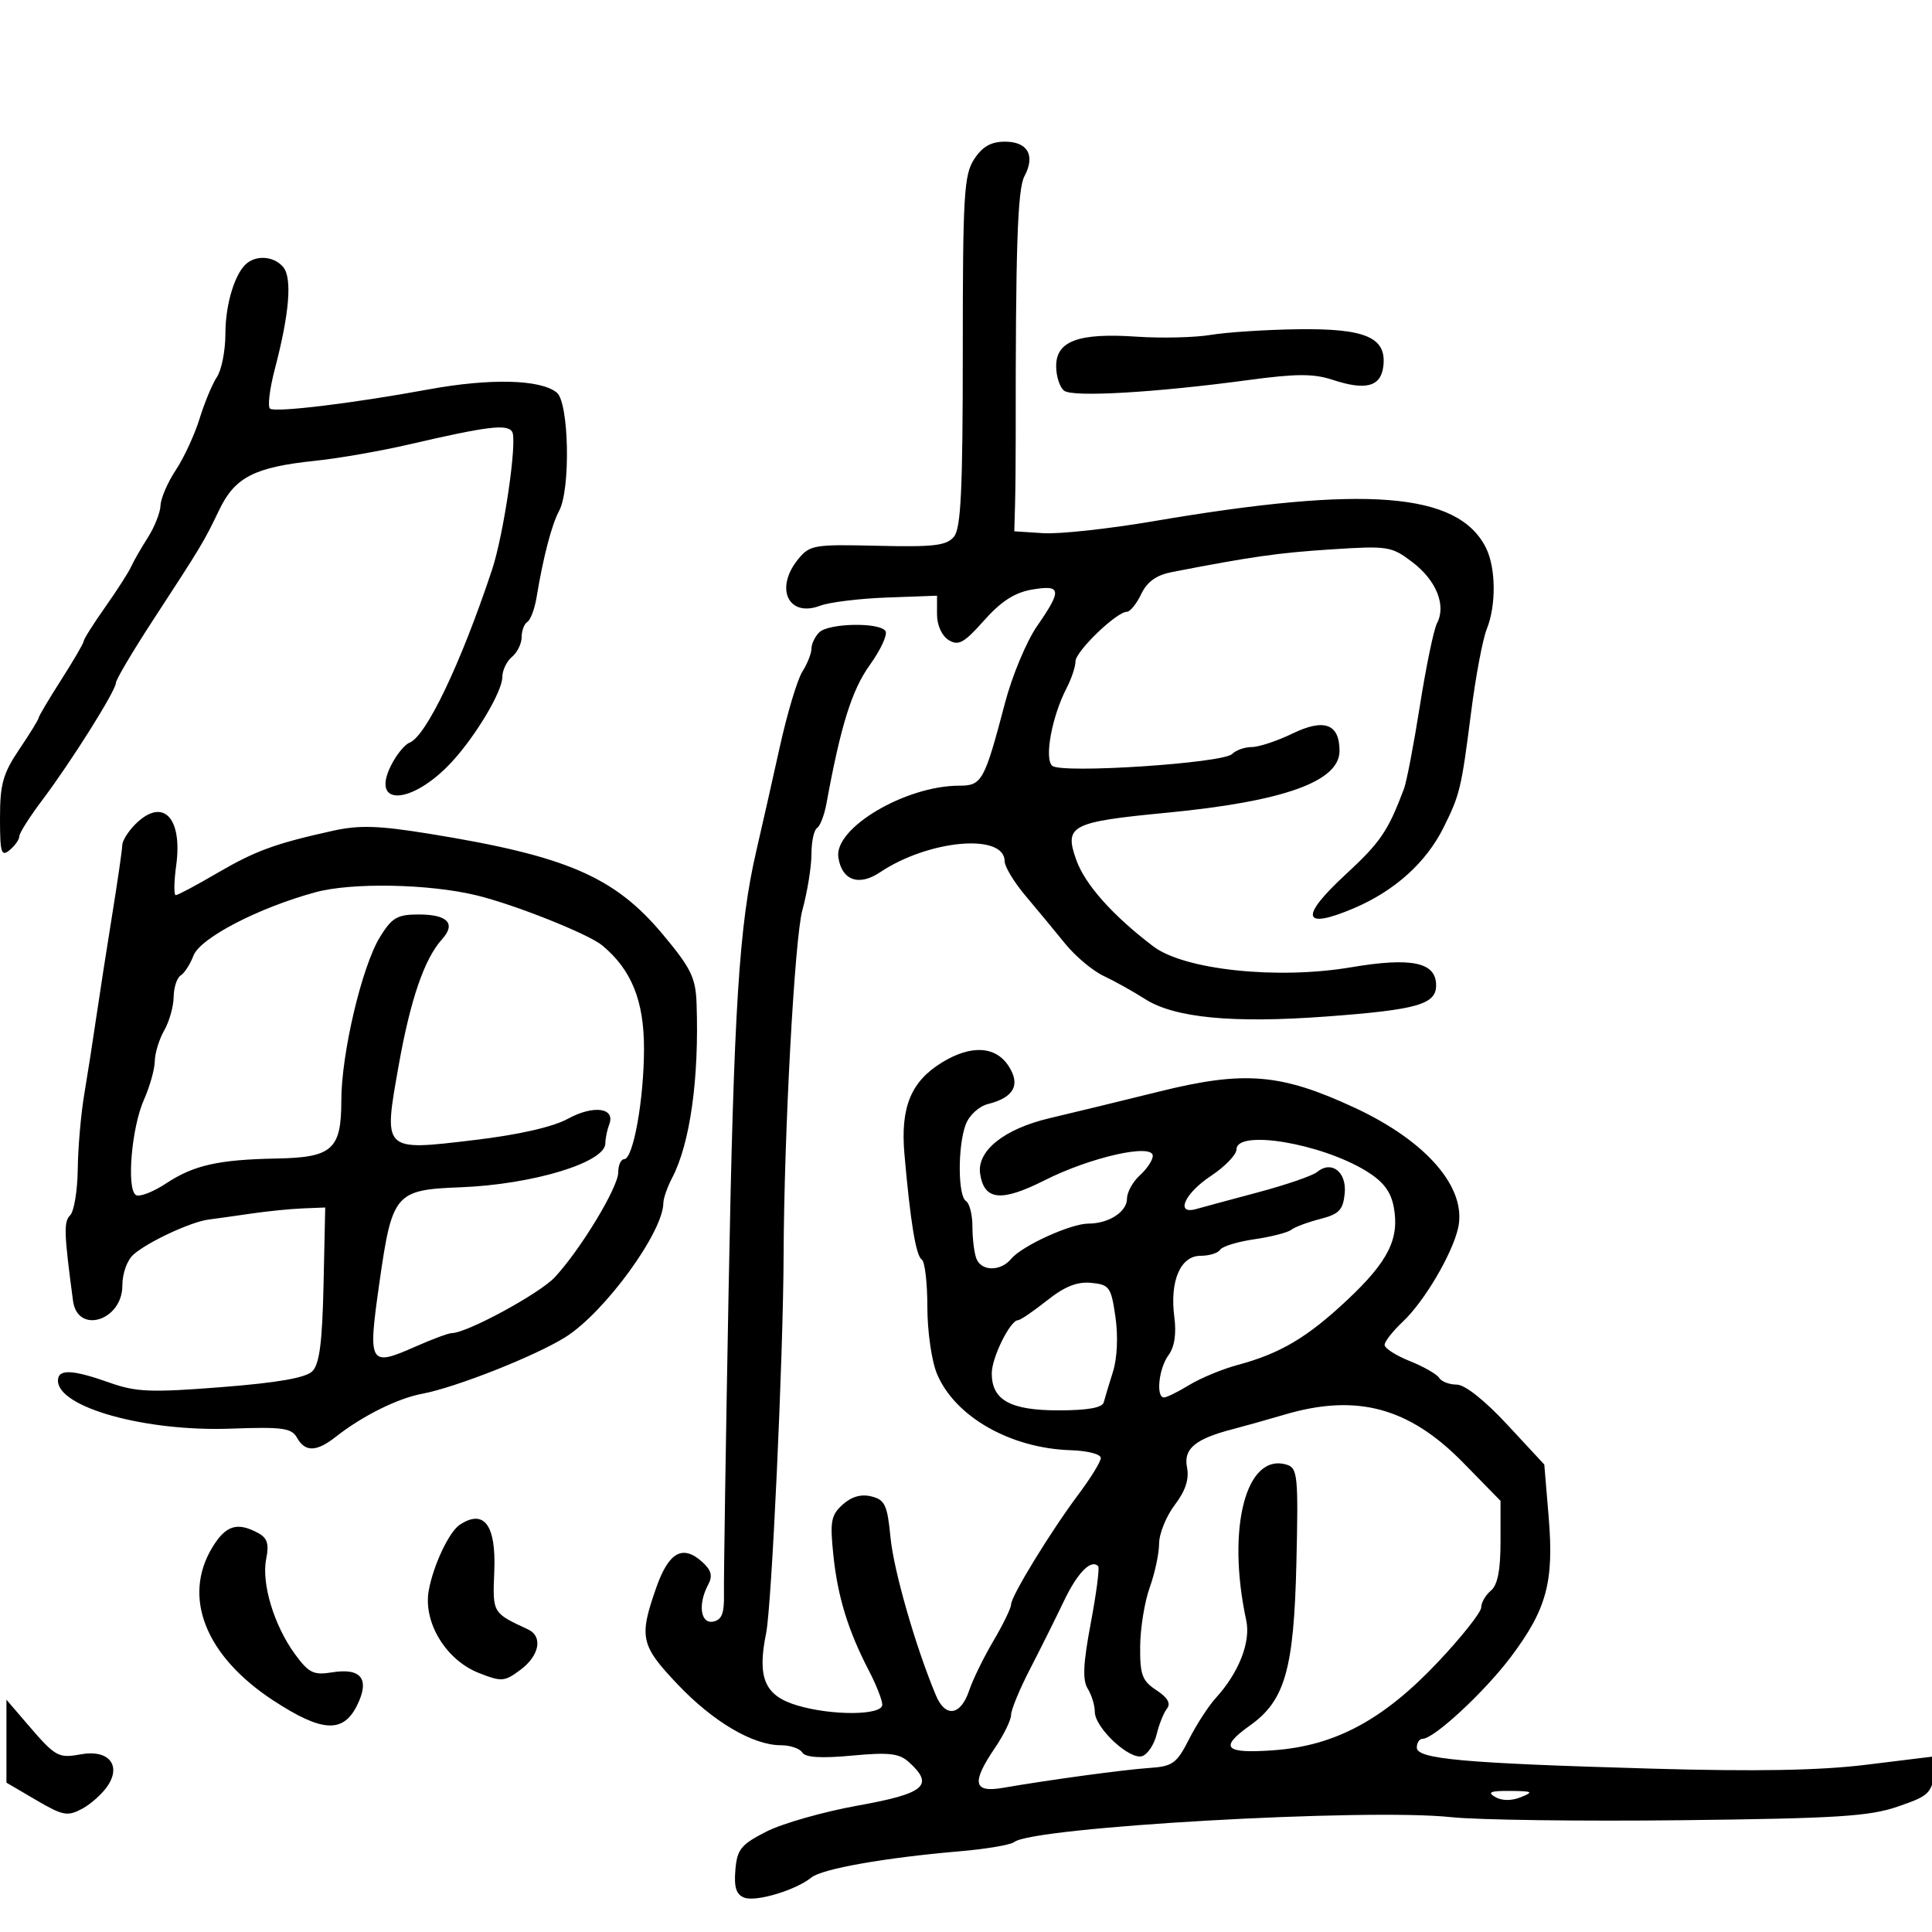 <svg xmlns="http://www.w3.org/2000/svg" width="300" height="300" viewBox="0 0 300 300" version="1.1">
  <defs/>
  <path d="M127.2,98.2 C128.651,96.749 136.632,96.596 137.501,98.002 C137.842,98.554 136.742,100.925 135.056,103.272 C132.273,107.148 130.555,112.639 128.331,124.774 C128.001,126.575 127.341,128.289 126.865,128.583 C126.389,128.877 126,130.71 126,132.655 C126,134.601 125.364,138.511 124.587,141.346 C123.386,145.727 121.752,175.849 121.678,195 C121.616,210.778 119.831,249.342 118.965,253.59 C117.549,260.543 118.73,263.303 123.77,264.813 C129.186,266.435 137,266.375 137,264.711 C137,264.003 136.074,261.64 134.943,259.461 C131.695,253.208 130.081,247.974 129.406,241.5 C128.857,236.241 129.035,235.269 130.85,233.631 C132.228,232.387 133.721,231.964 135.319,232.365 C137.414,232.891 137.79,233.7 138.276,238.734 C138.775,243.899 142.197,255.794 145.336,263.273 C146.806,266.777 149.19,266.408 150.5,262.473 C151.05,260.822 152.738,257.372 154.25,254.807 C155.763,252.242 157,249.694 157,249.144 C157,247.85 163.165,237.779 167.496,232 C169.35,229.525 170.897,227.014 170.934,226.421 C170.971,225.81 168.937,225.275 166.25,225.188 C156.875,224.887 148.268,219.969 145.493,213.33 C144.664,211.346 144,206.723 144,202.937 C144,199.187 143.609,195.877 143.132,195.581 C142.231,195.025 141.368,189.781 140.442,179.235 C139.8,171.933 141.448,167.917 146.299,164.96 C150.785,162.224 154.577,162.425 156.595,165.505 C158.516,168.436 157.455,170.418 153.424,171.43 C152.021,171.782 150.507,173.167 149.965,174.593 C148.701,177.916 148.724,185.712 150,186.5 C150.55,186.84 151,188.63 151,190.477 C151,192.325 151.273,194.548 151.607,195.418 C152.383,197.44 155.375,197.458 157.041,195.45 C158.703,193.448 166.275,190 169.011,190 C172.172,190 175,188.168 175,186.12 C175,185.124 175.9,183.495 177,182.5 C178.1,181.505 179,180.146 179,179.482 C179,177.498 169.323,179.684 162.215,183.272 C155.469,186.678 152.817,186.412 152.196,182.266 C151.662,178.701 155.928,175.289 163,173.627 C166.575,172.787 174.225,170.928 180,169.496 C193.231,166.215 198.888,166.683 210.347,172.007 C221.6,177.235 227.845,184.522 226.403,190.741 C225.463,194.798 221.142,202.109 217.864,205.194 C216.289,206.675 215,208.314 215,208.835 C215,209.356 216.762,210.488 218.915,211.349 C221.068,212.211 223.12,213.385 223.474,213.958 C223.828,214.531 225.054,215 226.197,215 C227.46,215 230.537,217.435 234.037,221.206 L239.798,227.412 L240.478,235.576 C241.316,245.639 240.177,249.86 234.629,257.256 C230.564,262.675 222.676,270 220.905,270 C220.407,270 220,270.613 220,271.363 C220,273.147 227.231,273.796 256.5,274.634 C272.633,275.096 282.56,274.917 289.75,274.034 L300,272.775 L300.175,267.138 C300.342,261.742 300.366,261.693 300.748,266 C300.967,268.475 300.87,272.35 300.532,274.611 C299.951,278.51 299.65,278.815 294.71,280.518 C290.282,282.045 285.247,282.364 261.159,282.642 C245.572,282.821 229.447,282.607 225.327,282.166 C212.176,280.757 160.385,283.704 157.5,286.025 C156.95,286.468 153.125,287.118 149,287.47 C137.448,288.456 127.656,290.186 126,291.534 C123.572,293.509 117.389,295.363 115.565,294.663 C114.319,294.185 113.96,293.061 114.189,290.361 C114.462,287.154 115.052,286.424 119,284.408 C121.475,283.145 127.888,281.322 133.25,280.359 C143.622,278.494 145.115,277.224 141.148,273.634 C139.622,272.253 138.067,272.073 132.288,272.61 C127.508,273.054 125.057,272.902 124.581,272.131 C124.196,271.509 122.701,271 121.257,271 C116.914,271 110.715,267.342 105.204,261.529 C99.461,255.469 99.192,254.24 101.913,246.5 C103.846,241.002 106.014,239.798 109.042,242.538 C110.462,243.823 110.694,244.704 109.968,246.06 C108.343,249.095 108.765,252.193 110.75,251.8 C112.083,251.536 112.48,250.506 112.417,247.477 C112.372,245.29 112.694,224.15 113.134,200.5 C113.953,156.439 114.757,143.681 117.442,132.113 C118.287,128.476 119.924,121.225 121.081,116 C122.238,110.775 123.817,105.503 124.592,104.285 C125.366,103.067 126,101.47 126,100.735 C126,100.001 126.54,98.86 127.2,98.2 Z M21,128 C25.263,123.737 28.388,126.893 27.356,134.419 C27.011,136.939 26.982,139 27.292,139 C27.603,139 30.476,137.47 33.678,135.599 C39.646,132.113 42.673,131.003 51.642,129.012 C55.774,128.095 58.721,128.183 66.642,129.464 C87.977,132.912 95.421,136.12 102.927,145.103 C107.307,150.346 108.022,151.812 108.164,155.837 C108.574,167.474 107.162,177.548 104.372,182.895 C103.624,184.328 103.01,186.08 103.006,186.79 C102.985,191.323 93.914,203.767 87.834,207.605 C83.196,210.533 70.793,215.441 65.545,216.426 C61.716,217.144 56.256,219.867 52.118,223.121 C49.139,225.465 47.381,225.503 46.12,223.25 C45.273,221.737 43.875,221.546 35.812,221.84 C22.594,222.322 9,218.542 9,214.385 C9,212.553 11.211,212.638 16.993,214.691 C21.138,216.163 23.39,216.254 34.389,215.394 C43.122,214.71 47.48,213.949 48.501,212.927 C49.608,211.821 50.045,208.437 50.24,199.475 L50.5,187.5 L47,187.64 C45.075,187.718 41.475,188.079 39,188.443 C36.525,188.808 33.55,189.226 32.388,189.373 C29.669,189.718 23.004,192.815 20.75,194.783 C19.743,195.661 19,197.716 19,199.62 C19,205.078 12.04,207.241 11.34,202 C9.933,191.466 9.875,189.725 10.892,188.708 C11.501,188.099 12.033,184.878 12.073,181.55 C12.113,178.223 12.562,173.025 13.071,170 C13.58,166.975 14.423,161.575 14.944,158 C15.466,154.425 16.583,147.225 17.428,142 C18.273,136.775 18.972,131.938 18.982,131.25 C18.992,130.563 19.9,129.1 21,128 Z M151.273,24.71 C152.551,22.757 153.886,22 156.054,22 C159.59,22 160.797,24.142 159.075,27.36 C157.996,29.376 157.693,38.47 157.719,68 C157.723,71.575 157.675,76.3 157.613,78.5 L157.5,82.5 L162,82.792 C164.475,82.953 172.125,82.125 179,80.952 C212.08,75.309 226.372,76.436 230.721,85.03 C232.287,88.126 232.353,93.997 230.862,97.685 C230.236,99.233 229.149,105 228.446,110.5 C226.916,122.478 226.702,123.374 224.153,128.5 C221.443,133.949 216.539,138.356 210.196,141.045 C202.22,144.425 201.742,142.448 208.93,135.805 C214.353,130.794 215.518,129.085 218.004,122.5 C218.419,121.4 219.54,115.55 220.494,109.5 C221.449,103.45 222.639,97.722 223.139,96.771 C224.592,94.007 223.037,90.13 219.347,87.316 C216.073,84.818 215.55,84.735 206.716,85.307 C198.484,85.84 194.39,86.422 182.01,88.823 C179.556,89.299 178.13,90.316 177.205,92.25 C176.482,93.763 175.481,95 174.98,95 C173.377,95 167,101.152 167,102.699 C167,103.52 166.38,105.386 165.622,106.846 C163.333,111.256 162.12,117.855 163.402,118.919 C164.892,120.155 189.889,118.511 191.317,117.083 C191.913,116.487 193.293,116 194.384,116 C195.476,116 198.322,115.054 200.71,113.899 C205.626,111.518 208,112.398 208,116.599 C208,121.351 199.346,124.448 181.176,126.2 C166.258,127.637 165.221,128.178 167.123,133.529 C168.48,137.343 172.76,142.149 179.077,146.951 C183.885,150.605 198.345,152.136 209.784,150.201 C219.207,148.608 223,149.411 223,153 C223,155.96 220.069,156.795 206,157.841 C191.379,158.927 182.372,158.059 177.786,155.121 C175.979,153.963 173.099,152.357 171.387,151.551 C169.674,150.746 166.974,148.483 165.387,146.521 C163.799,144.56 161.037,141.223 159.25,139.107 C157.463,136.99 156,134.573 156,133.736 C156,129.335 144.212,130.379 136.649,135.451 C133.355,137.659 130.709,136.706 130.177,133.118 C129.501,128.571 140.605,122 148.963,122 C152.478,122 152.858,121.311 156.078,109.073 C157.174,104.908 159.404,99.574 161.035,97.221 C164.939,91.587 164.825,90.769 160.25,91.549 C157.564,92.007 155.452,93.368 152.807,96.344 C149.692,99.85 148.832,100.326 147.307,99.386 C146.239,98.727 145.5,97.092 145.5,95.386 L145.5,92.5 L137.726,92.784 C133.45,92.94 128.783,93.512 127.354,94.056 C122.429,95.928 120.253,91.375 123.916,86.861 C125.735,84.619 126.358,84.513 136.294,84.749 C145.017,84.957 146.984,84.724 148.128,83.342 C149.216,82.029 149.5,76.075 149.5,54.553 C149.5,30.264 149.686,27.136 151.273,24.71 Z M49,138.544 C40.126,140.958 31.081,145.656 30.041,148.391 C29.536,149.719 28.646,151.101 28.062,151.462 C27.478,151.823 26.984,153.329 26.965,154.809 C26.945,156.289 26.286,158.625 25.5,160 C24.714,161.375 24.055,163.527 24.035,164.782 C24.016,166.037 23.255,168.737 22.345,170.782 C20.425,175.093 19.623,184.649 21.104,185.564 C21.66,185.908 23.777,185.092 25.808,183.75 C30.082,180.926 33.946,180.059 43,179.893 C51.598,179.735 53,178.476 53,170.908 C53,163.582 56.206,150.02 59.012,145.48 C60.867,142.479 61.695,142 65.023,142 C69.515,142 70.841,143.413 68.636,145.85 C65.897,148.877 63.719,155.226 61.896,165.5 C60.731,172.063 60.105,175.37 61.464,176.834 C62.872,178.351 66.411,177.889 73.691,177.021 C80.541,176.204 85.844,174.998 88.168,173.728 C92.163,171.545 95.596,172.005 94.604,174.59 C94.272,175.456 94,176.781 94,177.535 C94,180.512 82.706,183.934 71.465,184.363 C61.374,184.748 60.891,185.317 58.922,199.126 C57.097,211.928 57.3,212.288 64.554,209.079 C67.139,207.936 69.666,207 70.169,207 C72.485,207 83.775,200.876 86.143,198.336 C90.137,194.05 96,184.362 96,182.048 C96,180.922 96.413,180 96.917,180 C98.33,180 100,170.695 100,162.819 C100,155.38 98.062,150.587 93.527,146.812 C91.395,145.036 79.946,140.473 74,139.029 C66.635,137.24 54.648,137.008 49,138.544 Z M199.5,219.651 C196.75,220.461 193.139,221.475 191.476,221.905 C185.592,223.427 183.756,224.948 184.317,227.839 C184.675,229.685 184.093,231.474 182.417,233.683 C181.087,235.434 179.993,238.134 179.985,239.683 C179.977,241.232 179.321,244.3 178.529,246.5 C177.736,248.7 177.068,252.811 177.044,255.635 C177.006,260.069 177.35,260.999 179.567,262.452 C181.314,263.597 181.837,264.512 181.205,265.317 C180.694,265.968 179.975,267.757 179.608,269.293 C179.241,270.829 178.252,272.35 177.411,272.673 C175.493,273.409 170,268.314 170,265.799 C170,264.795 169.503,263.177 168.895,262.204 C168.071,260.884 168.193,258.299 169.375,252.031 C170.247,247.409 170.764,243.43 170.523,243.19 C169.402,242.068 167.298,244.219 165.185,248.648 C163.912,251.316 161.55,256.056 159.935,259.179 C158.321,262.303 157,265.503 157,266.29 C157,267.077 155.875,269.379 154.5,271.405 C150.813,276.837 151.13,278.412 155.75,277.614 C163.043,276.353 174.551,274.791 178.5,274.526 C182.088,274.284 182.72,273.825 184.632,270.068 C185.805,267.764 187.665,264.894 188.765,263.69 C192.359,259.756 194.24,254.977 193.516,251.618 C190.413,237.217 193.506,225.439 199.862,227.456 C201.491,227.973 201.618,229.311 201.305,242.66 C200.918,259.195 199.535,264.059 194.126,267.91 C189.243,271.387 190.128,272.332 197.75,271.781 C207.312,271.09 214.808,267.067 223.295,258.071 C226.983,254.161 230,250.351 230,249.604 C230,248.856 230.675,247.685 231.5,247 C232.545,246.133 233,243.829 233,239.403 L233,233.051 L227.2,227.124 C218.809,218.548 210.688,216.357 199.5,219.651 Z M38.48,40.765 C40.142,39.569 42.668,39.895 43.98,41.476 C45.39,43.174 44.94,48.669 42.69,57.247 C41.86,60.408 41.525,63.206 41.944,63.465 C42.919,64.068 54.936,62.605 66.5,60.476 C76.113,58.706 83.971,58.901 86.467,60.972 C88.357,62.541 88.619,75.98 86.825,79.316 C85.659,81.482 84.352,86.492 83.317,92.759 C83.021,94.552 82.379,96.266 81.89,96.568 C81.4,96.871 81,97.936 81,98.937 C81,99.937 80.325,101.315 79.5,102 C78.675,102.685 78,104.099 78,105.142 C78,107.373 73.867,114.303 70.129,118.339 C64.005,124.952 57.492,125.329 60.707,118.885 C61.539,117.217 62.831,115.618 63.577,115.332 C66.167,114.338 71.54,103.091 76.396,88.5 C78.233,82.979 80.363,68.396 79.529,67.046 C78.763,65.808 75.694,66.185 63.5,69.015 C59.1,70.036 52.575,71.175 49,71.546 C39.532,72.529 36.487,74.082 34.042,79.174 C31.633,84.191 31.371,84.628 23.75,96.314 C20.587,101.163 18,105.536 18,106.032 C18,107.225 11.053,118.284 6.568,124.231 C4.606,126.832 3,129.365 3,129.858 C3,130.352 2.325,131.315 1.5,132 C0.194,133.084 0,132.44 0,127.017 C0,121.753 0.464,120.103 3,116.345 C4.65,113.9 6,111.706 6,111.469 C6,111.233 7.575,108.577 9.5,105.567 C11.425,102.558 13,99.85 13,99.55 C13,99.25 14.506,96.866 16.348,94.252 C18.189,91.639 19.994,88.825 20.359,88 C20.723,87.175 21.884,85.15 22.938,83.5 C23.992,81.85 24.887,79.592 24.927,78.482 C24.967,77.372 26.037,74.897 27.304,72.982 C28.572,71.067 30.232,67.475 30.994,65 C31.756,62.525 32.969,59.612 33.69,58.527 C34.41,57.443 35,54.426 35,51.825 C35,47.096 36.556,42.15 38.48,40.765 Z M192,178.486 C192,179.303 190.2,181.163 188,182.619 C183.928,185.314 182.45,188.674 185.75,187.736 C186.713,187.462 191.045,186.292 195.379,185.135 C199.712,183.978 203.817,182.566 204.502,181.998 C206.752,180.131 209.136,181.972 208.804,185.32 C208.549,187.888 207.933,188.53 205,189.283 C203.075,189.776 201.05,190.533 200.5,190.964 C199.95,191.395 197.373,192.055 194.773,192.432 C192.174,192.808 189.785,193.54 189.464,194.058 C189.144,194.576 187.772,195 186.416,195 C183.295,195 181.619,198.915 182.349,204.5 C182.692,207.128 182.379,209.166 181.436,210.441 C179.932,212.474 179.458,217.003 180.75,216.996 C181.162,216.994 182.931,216.12 184.68,215.054 C186.428,213.987 189.801,212.592 192.174,211.953 C198.82,210.164 202.99,207.691 209.205,201.856 C215.578,195.874 217.342,192.341 216.418,187.414 C215.964,184.996 214.785,183.457 212.146,181.838 C205.104,177.519 192,175.338 192,178.486 Z M188,52.003 C190.475,51.589 196.562,51.194 201.527,51.125 C212.031,50.98 215.323,52.396 214.807,56.838 C214.435,60.046 212.098,60.683 206.941,58.981 C203.982,58.004 201.287,58.011 193.857,59.013 C179.419,60.961 166.641,61.705 165.25,60.678 C164.563,60.17 164,58.449 164,56.853 C164,52.936 167.479,51.663 176.5,52.278 C180.35,52.54 185.525,52.416 188,52.003 Z M32.989,240.25 C35.056,236.861 36.825,236.301 40.037,238.02 C41.517,238.812 41.806,239.719 41.333,242.086 C40.575,245.873 42.561,252.431 45.806,256.859 C47.954,259.789 48.69,260.15 51.572,259.682 C56.124,258.943 57.47,260.75 55.425,264.85 C53.268,269.174 49.975,268.974 42.463,264.066 C31.908,257.17 28.262,248.003 32.989,240.25 Z M162.561,201.951 C160.451,203.628 158.434,205 158.078,205 C156.867,205 154,210.8 154,213.249 C154,217.404 156.875,219 164.36,219 C168.881,219 171.169,218.593 171.39,217.75 C171.57,217.063 172.214,214.925 172.822,213 C173.481,210.911 173.636,207.484 173.206,204.5 C172.536,199.846 172.275,199.479 169.442,199.201 C167.257,198.987 165.314,199.764 162.561,201.951 Z M71.39,236.765 C75.153,234.275 77.041,236.795 76.754,243.924 C76.618,247.311 76.533,248.929 77.237,250.054 C77.905,251.123 79.283,251.747 82,253.017 C84.33,254.106 83.773,257.08 80.827,259.28 C78.33,261.144 77.902,261.176 74.327,259.767 C69.262,257.77 65.71,251.942 66.566,247.035 C67.248,243.129 69.718,237.872 71.39,236.765 Z M1,276.81 L1,263.93 L4.248,267.715 C8.631,272.822 9.038,273.051 12.564,272.407 C16.792,271.634 18.864,274.032 16.753,277.254 C15.937,278.499 14.135,280.125 12.748,280.867 C10.48,282.081 9.763,281.945 5.613,279.513 L1,276.81 Z M232.162,279.031 C233.21,279.642 234.688,279.654 236.162,279.064 C238.207,278.244 237.999,278.123 234.5,278.094 C231.45,278.069 230.895,278.291 232.162,279.031 Z"/>
</svg>

